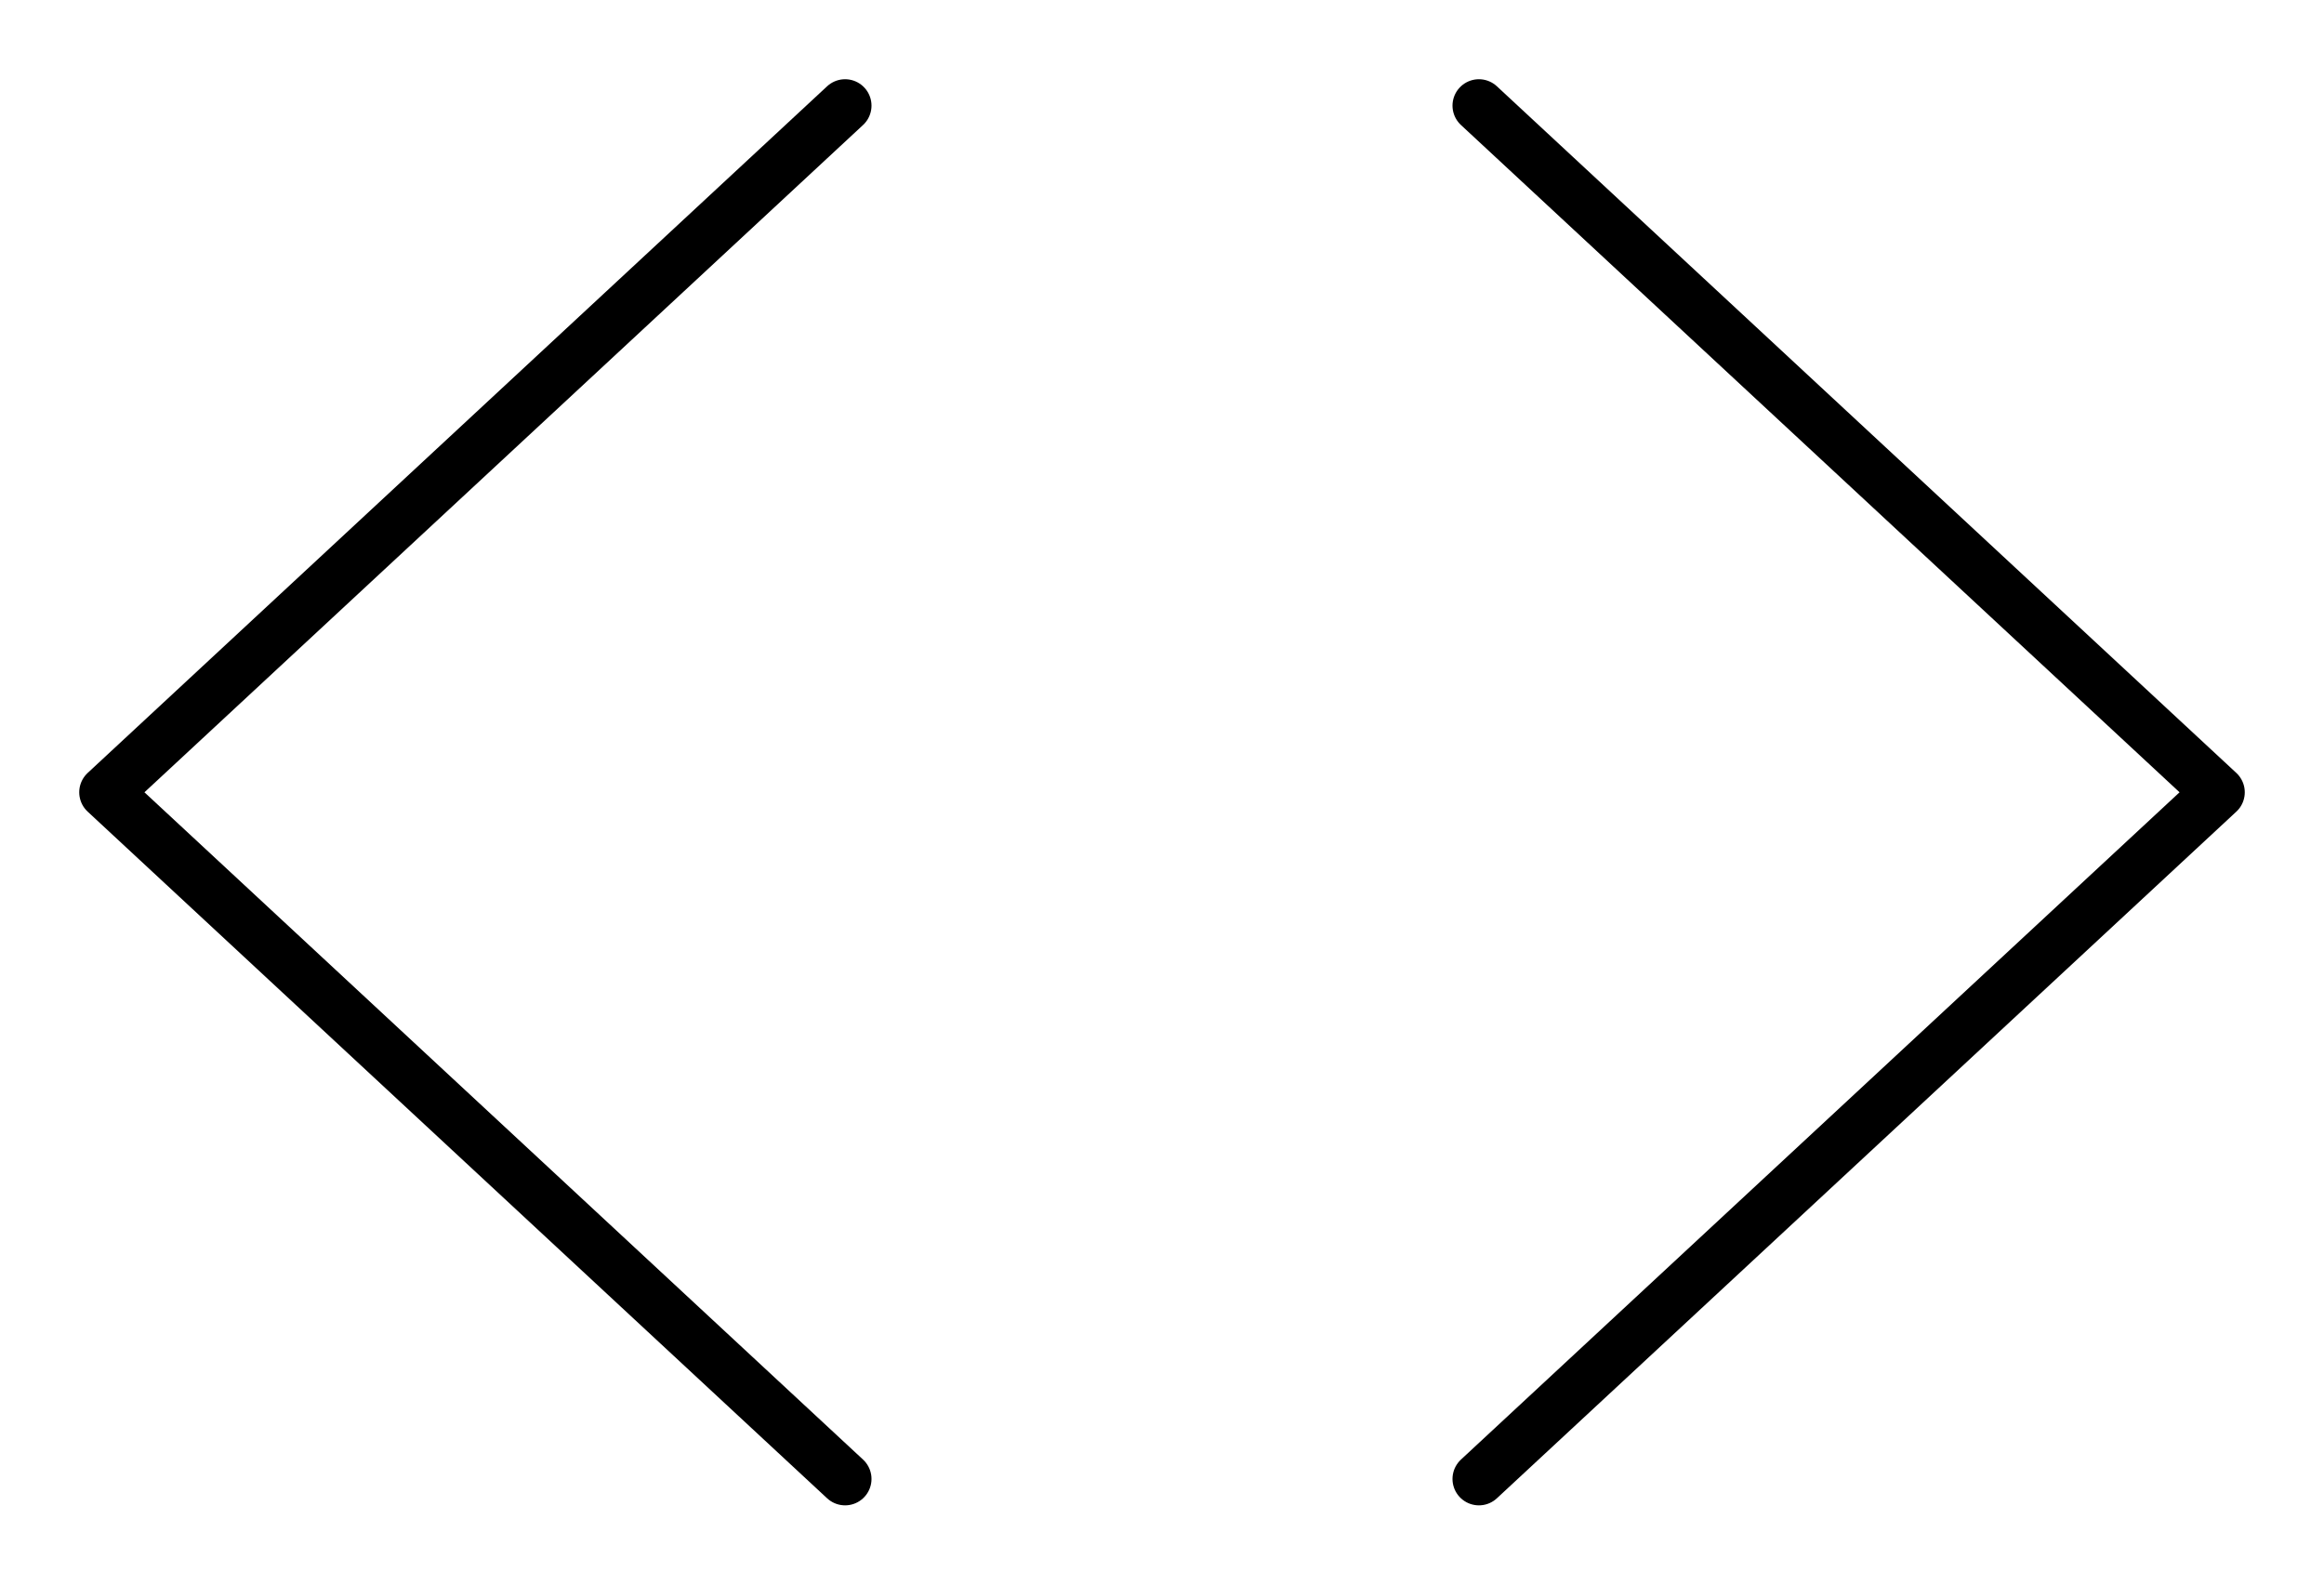 <svg width="22" height="15" viewBox="0 0 22 15" fill="none" xmlns="http://www.w3.org/2000/svg">
<path d="M8 1L1 7.5L8 14" stroke="black" stroke-width="0.5" stroke-linecap="round" stroke-linejoin="round"/>
<path d="M14 14L21 7.5L14 1" stroke="black" stroke-width="0.5" stroke-linecap="round" stroke-linejoin="round"/>
</svg>
